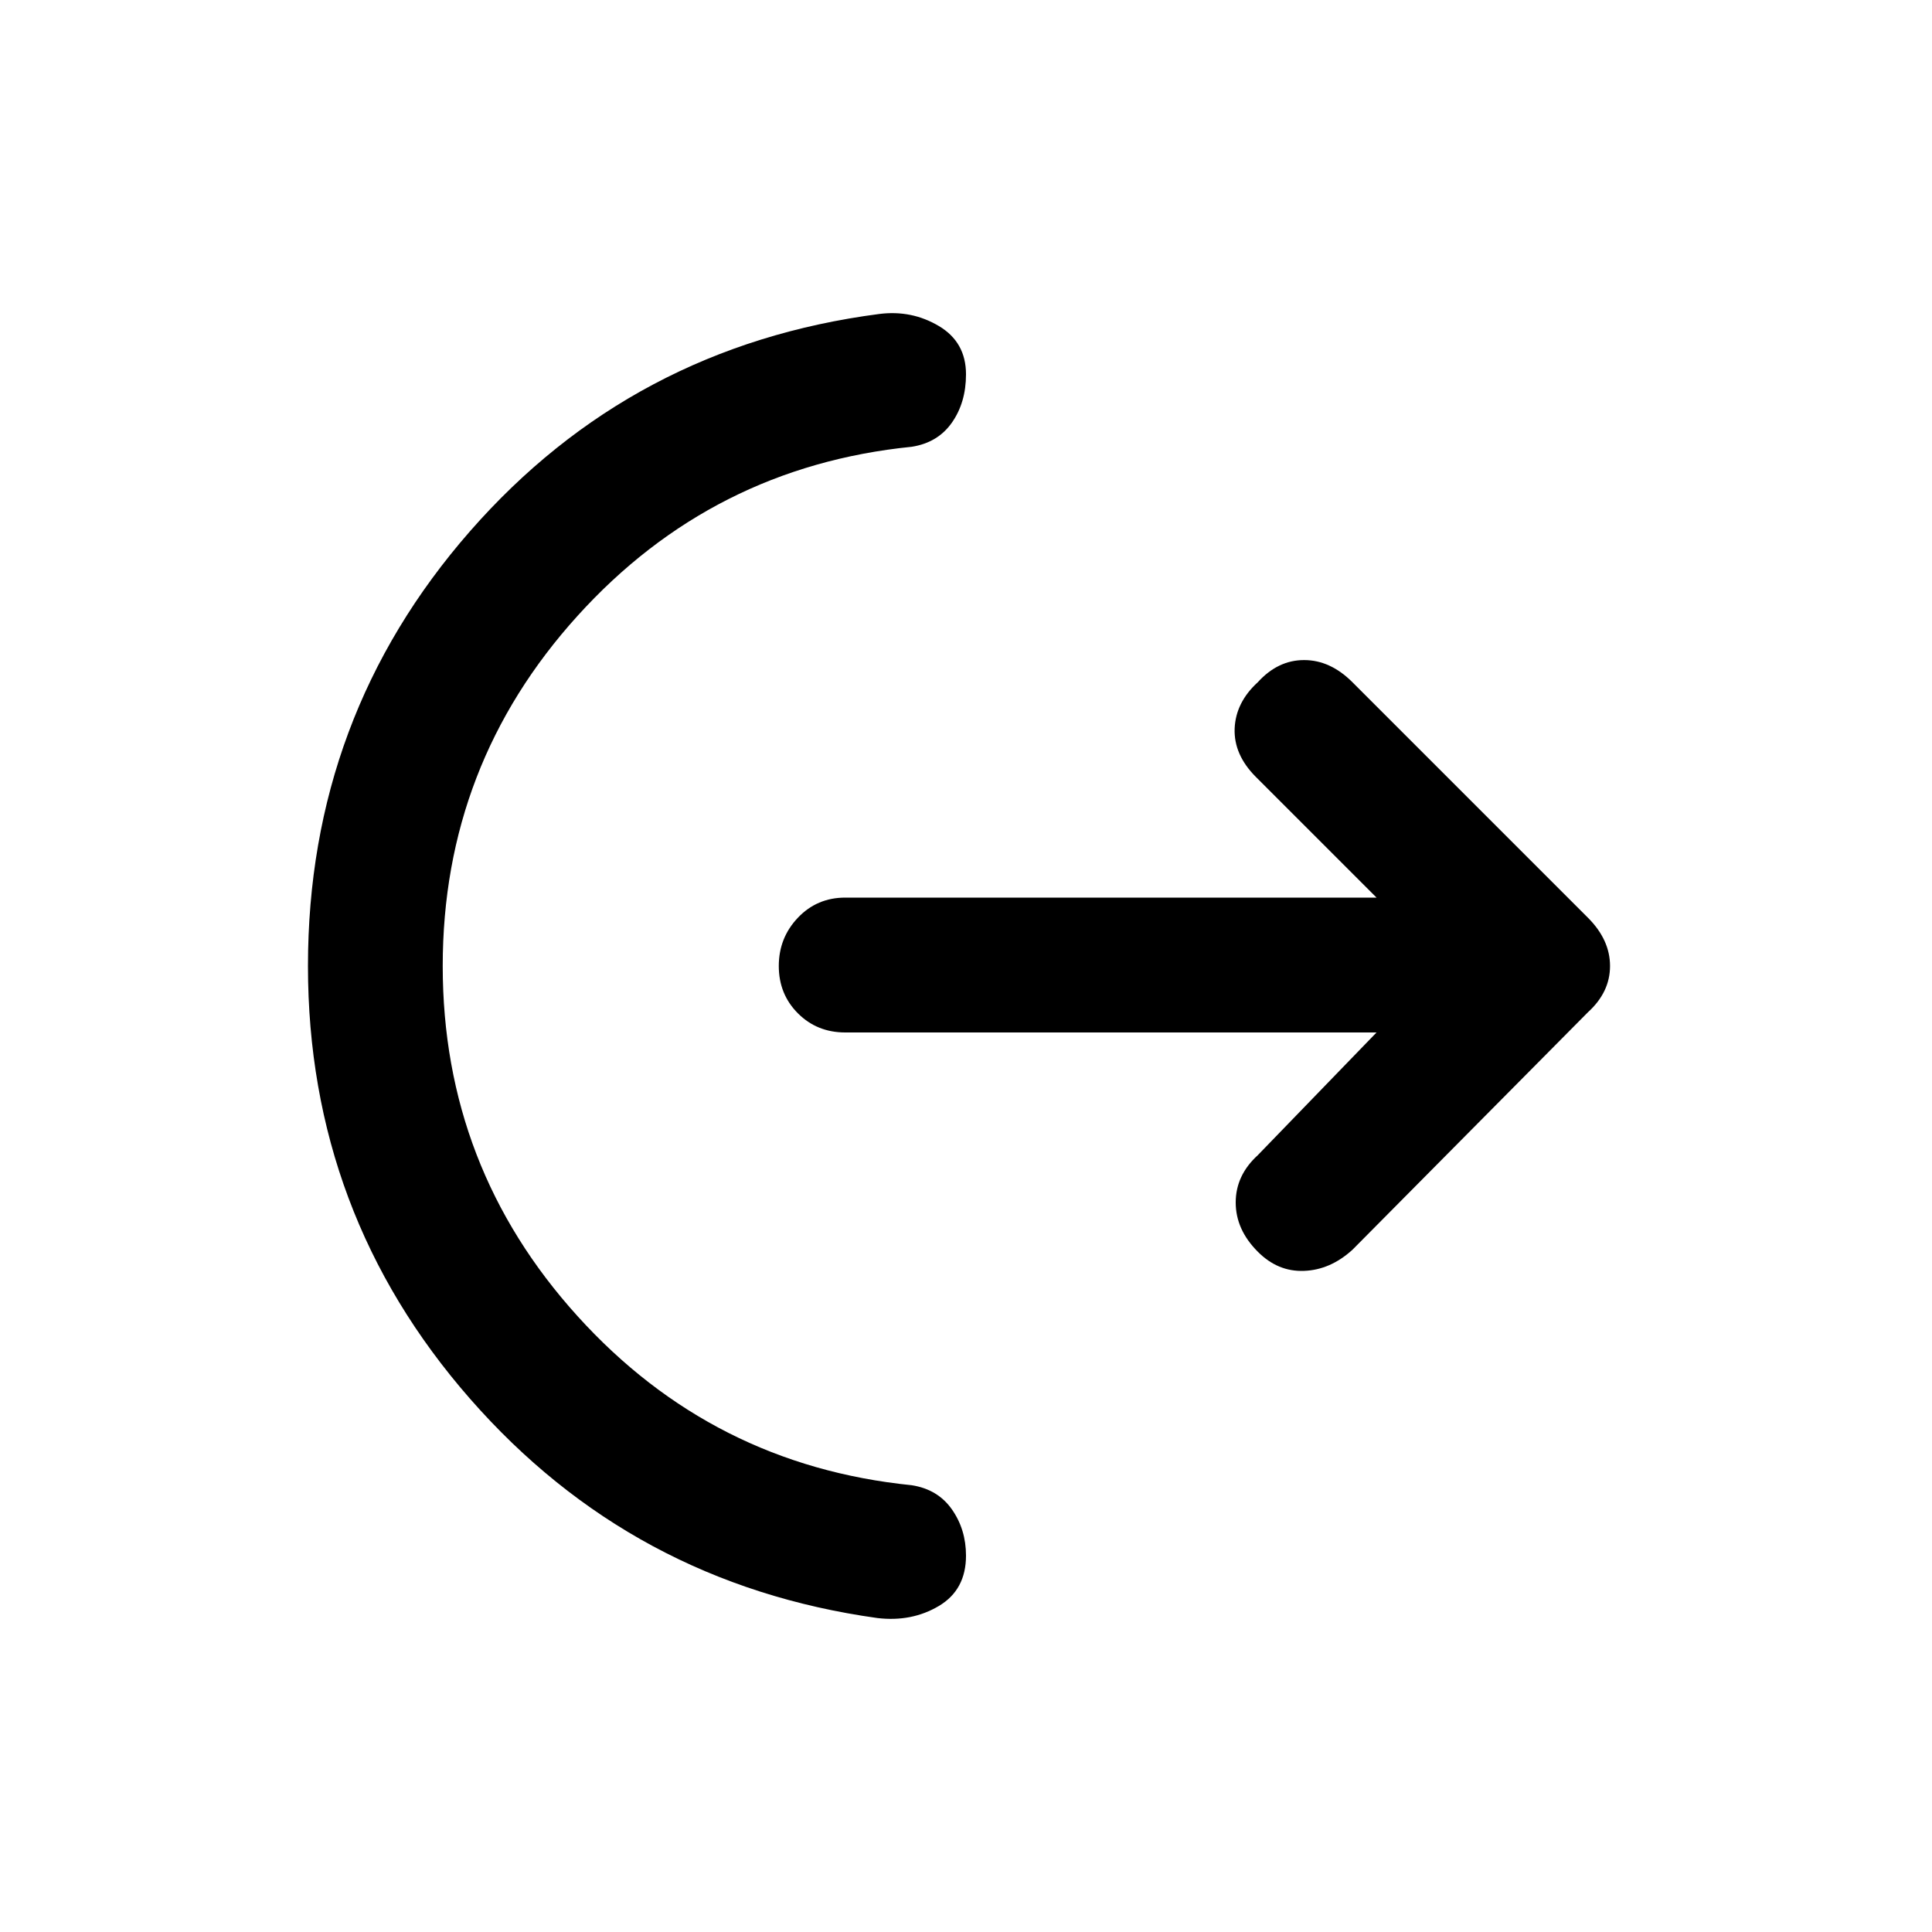 <svg xmlns="http://www.w3.org/2000/svg" height="20" width="20"><path d="M4.583 10q0 2.083 1.396 3.625 1.396 1.542 3.459 1.75.27.042.416.25.146.208.146.479 0 .354-.281.521-.281.167-.636.125-2.541-.354-4.218-2.271Q3.188 12.562 3.188 10q0-2.583 1.677-4.5 1.677-1.917 4.239-2.25.334-.042.615.125.281.167.281.5 0 .292-.146.5-.146.208-.416.25-2.063.208-3.459 1.75T4.583 10Zm9.667.688h-5.5q-.292 0-.49-.198T8.062 10q0-.292.198-.5.198-.208.49-.208h5.5L13 8.042q-.229-.23-.219-.5.011-.271.24-.48.208-.229.479-.229t.5.229L16.438 9.5q.229.229.229.5t-.229.479L14 12.938q-.229.208-.5.218-.271.011-.479-.198-.229-.229-.229-.51t.229-.49Z"/></svg>